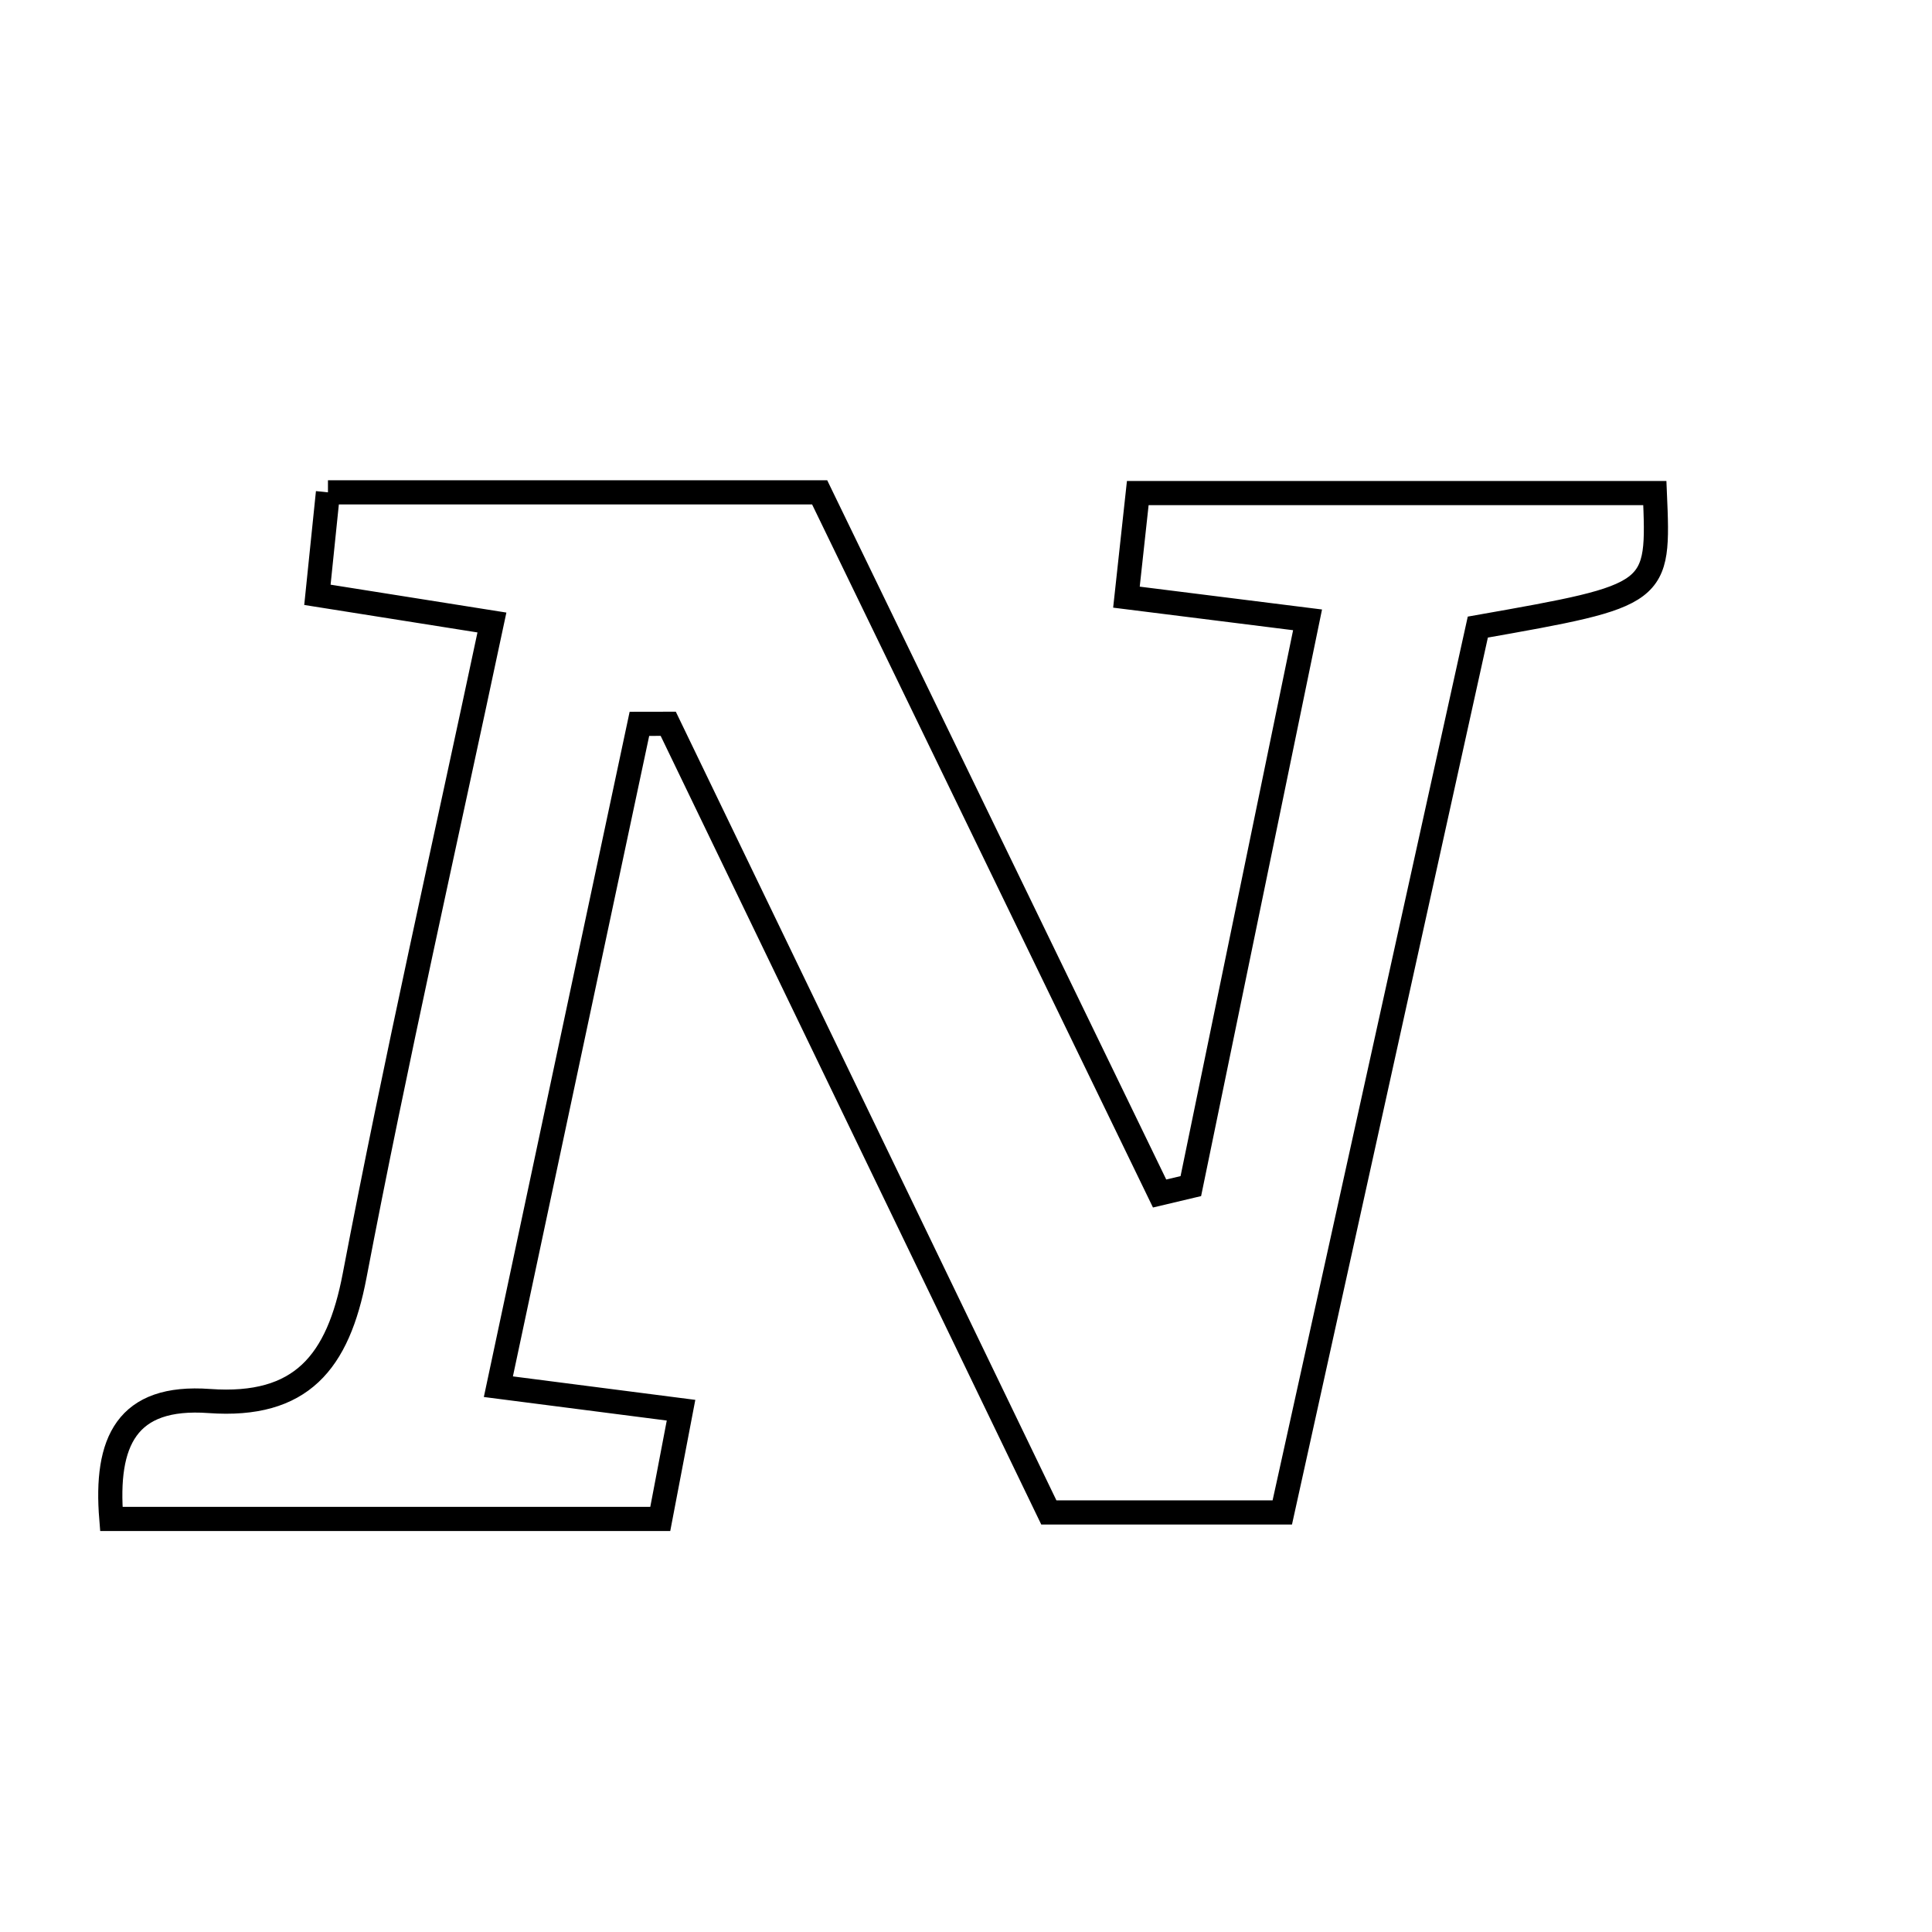 <svg xmlns="http://www.w3.org/2000/svg" viewBox="0.0 0.0 24.0 24.0" height="200px" width="200px"><path fill="none" stroke="black" stroke-width=".3" stroke-opacity="1.0"  filling="0" d="M4.074 6.116 C6.098 6.116 8.034 6.116 10.182 6.116 C11.555 8.947 12.98 11.887 14.405 14.826 C14.534 14.795 14.664 14.764 14.793 14.734 C15.267 12.435 15.741 10.137 16.243 7.7 C15.339 7.587 14.718 7.509 13.993 7.418 C14.043 6.956 14.084 6.592 14.134 6.125 C16.316 6.125 18.436 6.125 20.557 6.125 C20.611 7.392 20.611 7.392 18.358 7.79 C17.576 11.334 16.767 14.994 15.929 18.788 C14.992 18.788 14.046 18.788 13.029 18.788 C11.46 15.535 9.88 12.263 8.301 8.991 C8.182 8.991 8.062 8.992 7.943 8.992 C7.369 11.69 6.795 14.387 6.191 17.226 C7.085 17.341 7.708 17.421 8.46 17.518 C8.363 18.024 8.285 18.435 8.202 18.869 C5.911 18.869 3.704 18.869 1.383 18.869 C1.304 17.907 1.572 17.329 2.6 17.404 C3.744 17.486 4.2 16.922 4.405 15.848 C4.913 13.186 5.515 10.54 6.111 7.733 C5.128 7.577 4.565 7.487 3.943 7.389 C3.989 6.941 4.027 6.574 4.074 6.116"></path></svg>